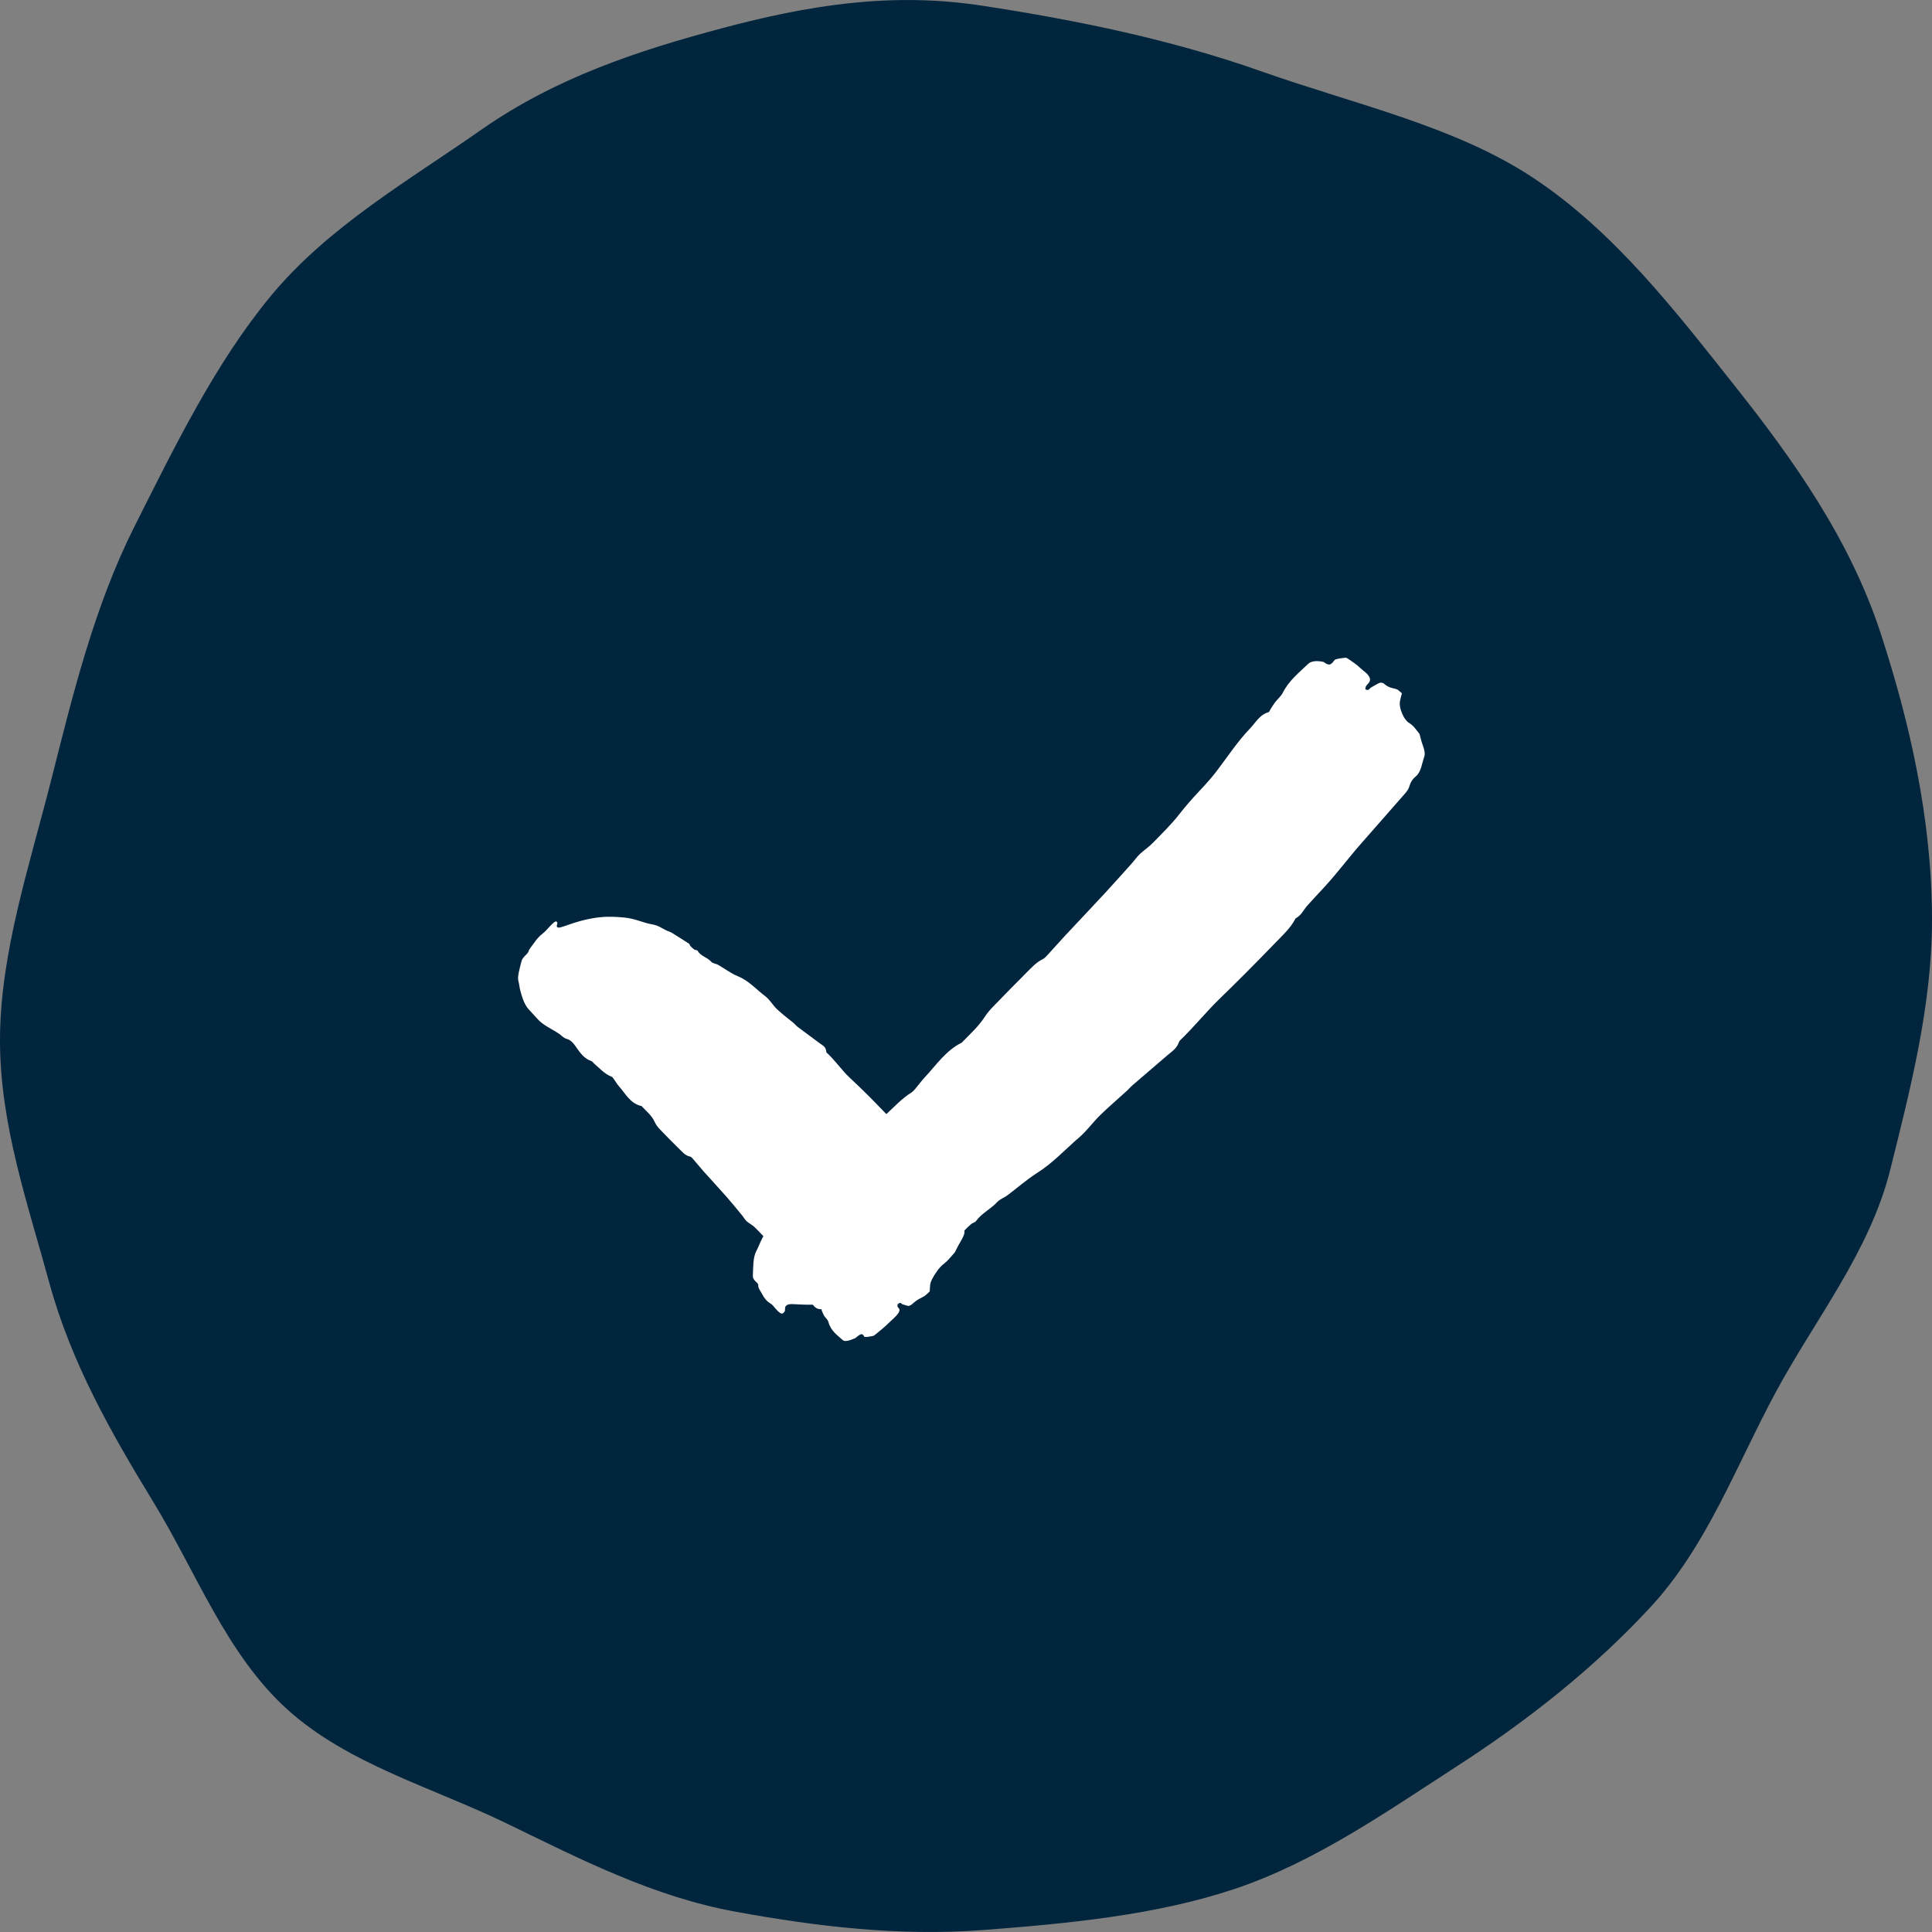<svg xmlns="http://www.w3.org/2000/svg" width="24" height="24" viewBox="0 0 24 24">
  <rect x="0" y="0" width="24" height="24" fill="#808080" stroke="none"/>
  <g fill="none" fill-rule="evenodd">
    <path fill="#00253D" d="M24,12.925 C24,13.98 23.648,14.975 23.39,15.926 C23.116,16.93 22.621,17.796 22.099,18.652 C21.563,19.527 21.187,20.552 20.432,21.234 C19.679,21.916 18.623,22.205 17.694,22.657 C16.789,23.096 15.882,23.564 14.851,23.75 C13.873,23.928 12.838,24.056 11.781,23.975 C10.716,23.894 9.633,23.789 8.663,23.465 C7.662,23.13 6.773,22.504 5.906,21.944 C5.028,21.377 4.199,20.724 3.495,19.962 C2.792,19.201 2.433,18.205 1.937,17.287 C1.45,16.385 0.773,15.549 0.518,14.528 C0.273,13.545 0,12.492 0,11.429 C0,10.156 0.287,8.943 0.635,7.875 C1.014,6.709 1.721,5.711 2.452,4.791 C3.184,3.869 3.944,2.876 4.962,2.204 C5.929,1.566 7.162,1.299 8.329,0.887 C9.421,0.501 10.583,0.256 11.804,0.07 C12.942,-0.104 13.975,0.07 15.025,0.349 C16.083,0.631 17.101,0.968 18.023,1.613 C18.907,2.233 19.92,2.811 20.638,3.679 C21.33,4.517 21.833,5.554 22.333,6.547 C22.827,7.531 23.093,8.618 23.361,9.678 C23.635,10.759 24,11.844 24,12.925" transform="matrix(-1 0 0 1 24 0)"/>
    <g fill="#FFF" transform="translate(6 7)">
      <path d="M6.393,6.166 C6.398,6.24 6.407,6.306 6.396,6.382 C6.393,6.401 6.396,6.457 6.401,6.483 C6.417,6.581 6.439,6.642 6.465,6.673 C6.481,6.694 6.498,6.71 6.516,6.731 C6.515,6.764 6.515,6.798 6.512,6.813 C6.499,6.873 6.478,6.892 6.473,7 C6.472,7.023 6.461,7.043 6.454,7.048 C6.432,7.064 6.408,7.072 6.386,7.085 C6.373,7.094 6.359,7.068 6.346,7.121 C6.374,7.182 6.405,7.118 6.429,7.188 C6.444,7.254 6.432,7.319 6.433,7.379 C6.433,7.446 6.424,7.514 6.418,7.58 C6.417,7.596 6.414,7.615 6.41,7.619 C6.39,7.648 6.371,7.678 6.35,7.698 C6.339,7.709 6.327,7.698 6.316,7.699 C6.299,7.701 6.28,7.691 6.273,7.793 C6.244,7.872 6.213,7.921 6.18,7.923 C6.086,7.928 5.992,7.946 5.897,7.891 C5.867,7.873 5.836,7.881 5.805,7.873 C5.782,7.868 5.759,7.857 5.736,7.848 C5.73,7.845 5.724,7.836 5.719,7.841 C5.658,7.904 5.596,7.866 5.535,7.864 C5.4,7.861 5.265,7.809 5.13,7.776 C5.067,7.761 5.003,7.756 4.94,7.753 C4.863,7.749 4.786,7.742 4.709,7.724 C4.612,7.703 4.516,7.706 4.42,7.705 C4.378,7.704 4.336,7.72 4.293,7.723 C4.261,7.724 4.228,7.714 4.195,7.711 C4.097,7.702 3.998,7.691 3.9,7.685 C3.758,7.676 3.615,7.671 3.473,7.663 C3.405,7.659 3.338,7.651 3.271,7.647 C3.255,7.646 3.239,7.643 3.225,7.653 C3.173,7.686 3.121,7.679 3.069,7.68 C2.955,7.682 2.842,7.68 2.728,7.678 C2.689,7.677 2.651,7.674 2.613,7.659 C2.531,7.628 2.451,7.637 2.37,7.635 C2.366,7.634 2.362,7.632 2.358,7.634 C2.234,7.713 2.108,7.666 1.983,7.659 C1.945,7.657 1.906,7.645 1.868,7.64 C1.856,7.637 1.845,7.636 1.833,7.641 C1.745,7.679 1.656,7.67 1.568,7.678 C1.551,7.679 1.533,7.673 1.516,7.682 C1.422,7.727 1.327,7.701 1.233,7.686 C1.191,7.679 1.148,7.68 1.107,7.703 C1.07,7.723 1.033,7.717 0.997,7.724 C0.887,7.746 0.778,7.792 0.669,7.783 C0.617,7.779 0.564,7.78 0.512,7.776 C0.431,7.771 0.351,7.728 0.27,7.681 C0.24,7.663 0.209,7.636 0.178,7.619 C0.128,7.591 0.08,7.501 0.033,7.422 C0.022,7.405 0.01,7.384 0.013,7.305 C0.014,7.296 0.009,7.273 0.006,7.27 C-0.009,7.254 -0.014,7.181 -0.022,7.134 C-0.029,7.101 -0.035,7.036 -0.027,6.984 C-0.022,6.946 -0.025,6.916 -0.027,6.88 C-0.031,6.792 -0.024,6.757 -0.008,6.761 C0,6.762 0.008,6.76 0.015,6.774 C0.043,6.833 0.068,6.795 0.093,6.743 C0.131,6.663 0.17,6.586 0.209,6.52 C0.249,6.454 0.289,6.394 0.33,6.345 C0.401,6.256 0.475,6.192 0.548,6.131 C0.652,6.044 0.758,6.014 0.862,5.94 C0.919,5.9 0.976,5.894 1.034,5.873 C1.057,5.864 1.08,5.851 1.103,5.846 C1.185,5.826 1.267,5.809 1.349,5.791 C1.359,5.789 1.368,5.8 1.378,5.8 C1.401,5.801 1.424,5.8 1.447,5.796 C1.46,5.794 1.474,5.774 1.487,5.778 C1.558,5.8 1.629,5.749 1.7,5.755 C1.729,5.758 1.758,5.73 1.787,5.722 C1.878,5.697 1.971,5.686 2.063,5.648 C2.201,5.59 2.339,5.603 2.478,5.583 C2.55,5.573 2.624,5.596 2.697,5.594 C2.787,5.591 2.878,5.578 2.968,5.569 C2.989,5.568 3.01,5.571 3.031,5.568 C3.145,5.552 3.258,5.534 3.371,5.518 C3.413,5.512 3.456,5.494 3.498,5.532 C3.504,5.538 3.51,5.54 3.515,5.539 C3.656,5.533 3.796,5.561 3.937,5.557 C4.133,5.55 4.33,5.549 4.526,5.554 C4.605,5.556 4.684,5.549 4.763,5.592 C4.765,5.593 4.767,5.594 4.769,5.593 C4.811,5.568 4.853,5.599 4.895,5.603 C4.976,5.612 5.057,5.612 5.138,5.621 C5.221,5.631 5.304,5.648 5.387,5.662 C5.425,5.668 5.464,5.675 5.502,5.679 C5.668,5.698 5.834,5.716 5.999,5.734 C6.022,5.737 6.045,5.744 6.068,5.767 C6.094,5.794 6.122,5.801 6.149,5.796 C6.2,5.786 6.248,5.861 6.298,5.903 C6.317,5.919 6.334,5.962 6.35,6.026 C6.363,6.08 6.379,6.121 6.393,6.166" transform="rotate(45 3.243 6.72)"/>
      <path d="M12.825,4.993 C12.833,5.06 12.847,5.12 12.829,5.189 C12.824,5.206 12.829,5.257 12.836,5.28 C12.864,5.37 12.9,5.425 12.942,5.454 C12.969,5.473 12.998,5.488 13.028,5.506 C13.025,5.537 13.025,5.568 13.02,5.581 C12.997,5.636 12.962,5.653 12.954,5.751 C12.952,5.772 12.933,5.79 12.922,5.794 C12.884,5.809 12.846,5.816 12.807,5.828 C12.786,5.835 12.763,5.812 12.741,5.86 C12.787,5.915 12.839,5.858 12.88,5.922 C12.905,5.981 12.884,6.04 12.884,6.095 C12.885,6.156 12.869,6.218 12.859,6.278 C12.857,6.292 12.851,6.309 12.846,6.313 C12.812,6.34 12.779,6.367 12.745,6.385 C12.727,6.395 12.707,6.385 12.688,6.385 C12.659,6.387 12.628,6.378 12.615,6.47 C12.568,6.543 12.515,6.587 12.461,6.588 C12.303,6.592 12.146,6.609 11.989,6.558 C11.938,6.541 11.886,6.548 11.835,6.541 C11.797,6.536 11.758,6.526 11.72,6.517 C11.711,6.515 11.701,6.507 11.692,6.511 C11.59,6.568 11.487,6.533 11.385,6.531 C11.161,6.527 10.936,6.479 10.711,6.449 C10.605,6.435 10.5,6.43 10.394,6.427 C10.266,6.423 10.137,6.415 10.009,6.399 C9.849,6.379 9.688,6.382 9.528,6.38 C9.457,6.378 9.387,6.393 9.316,6.396 C9.262,6.397 9.208,6.387 9.153,6.384 C8.989,6.376 8.825,6.365 8.662,6.359 C8.424,6.35 8.187,6.344 7.949,6.336 C7.837,6.332 7.724,6.324 7.613,6.32 C7.587,6.319 7.561,6.317 7.536,6.326 C7.449,6.356 7.363,6.349 7.276,6.35 C7.087,6.35 6.898,6.348 6.708,6.345 C6.644,6.344 6.579,6.342 6.516,6.327 C6.381,6.299 6.246,6.306 6.111,6.304 C6.105,6.304 6.098,6.302 6.092,6.304 C5.885,6.374 5.675,6.331 5.467,6.324 C5.403,6.322 5.338,6.311 5.275,6.306 C5.255,6.304 5.236,6.303 5.217,6.307 C5.07,6.341 4.922,6.332 4.774,6.339 C4.745,6.34 4.716,6.334 4.688,6.342 C4.531,6.382 4.374,6.359 4.217,6.344 C4.146,6.338 4.075,6.338 4.005,6.359 C3.945,6.377 3.883,6.371 3.823,6.377 C3.64,6.397 3.458,6.438 3.275,6.43 C3.188,6.426 3.101,6.426 3.015,6.422 C2.88,6.417 2.745,6.377 2.611,6.334 C2.561,6.318 2.51,6.293 2.459,6.278 C2.374,6.252 2.296,6.17 2.217,6.097 C2.2,6.082 2.179,6.063 2.186,5.991 C2.186,5.983 2.179,5.961 2.174,5.959 C2.149,5.944 2.141,5.878 2.127,5.835 C2.117,5.805 2.107,5.746 2.12,5.698 C2.129,5.665 2.124,5.637 2.121,5.604 C2.115,5.525 2.126,5.492 2.154,5.496 C2.167,5.497 2.181,5.495 2.192,5.508 C2.238,5.562 2.279,5.528 2.321,5.481 C2.386,5.408 2.451,5.338 2.517,5.278 C2.583,5.218 2.65,5.165 2.718,5.12 C2.839,5.04 2.961,4.982 3.084,4.926 C3.258,4.848 3.434,4.821 3.608,4.755 C3.702,4.719 3.799,4.714 3.894,4.695 C3.933,4.687 3.971,4.675 4.009,4.671 C4.146,4.653 4.284,4.638 4.421,4.623 C4.437,4.621 4.453,4.63 4.469,4.63 C4.507,4.631 4.546,4.631 4.584,4.627 C4.606,4.625 4.629,4.608 4.651,4.611 C4.769,4.631 4.888,4.586 5.006,4.592 C5.054,4.594 5.102,4.569 5.15,4.562 C5.303,4.54 5.457,4.531 5.611,4.497 C5.841,4.445 6.072,4.457 6.303,4.439 C6.424,4.431 6.546,4.452 6.669,4.451 C6.819,4.449 6.97,4.437 7.12,4.43 C7.155,4.429 7.19,4.432 7.226,4.429 C7.415,4.415 7.603,4.4 7.792,4.386 C7.863,4.38 7.933,4.364 8.004,4.4 C8.013,4.404 8.023,4.407 8.033,4.406 C8.266,4.401 8.501,4.427 8.735,4.424 C9.062,4.419 9.39,4.42 9.717,4.426 C9.849,4.428 9.981,4.421 10.112,4.461 C10.115,4.462 10.118,4.463 10.121,4.462 C10.192,4.439 10.262,4.468 10.332,4.472 C10.467,4.48 10.602,4.481 10.737,4.49 C10.875,4.499 11.013,4.515 11.151,4.528 C11.215,4.534 11.279,4.541 11.343,4.544 C11.62,4.563 11.896,4.58 12.171,4.598 C12.21,4.6 12.248,4.606 12.286,4.628 C12.33,4.652 12.376,4.659 12.421,4.654 C12.506,4.646 12.586,4.714 12.668,4.753 C12.699,4.768 12.728,4.807 12.754,4.865 C12.776,4.914 12.802,4.952 12.825,4.993" transform="scale(1 -1) rotate(45 20.814 0)"/>
    </g>
  </g>
</svg>
